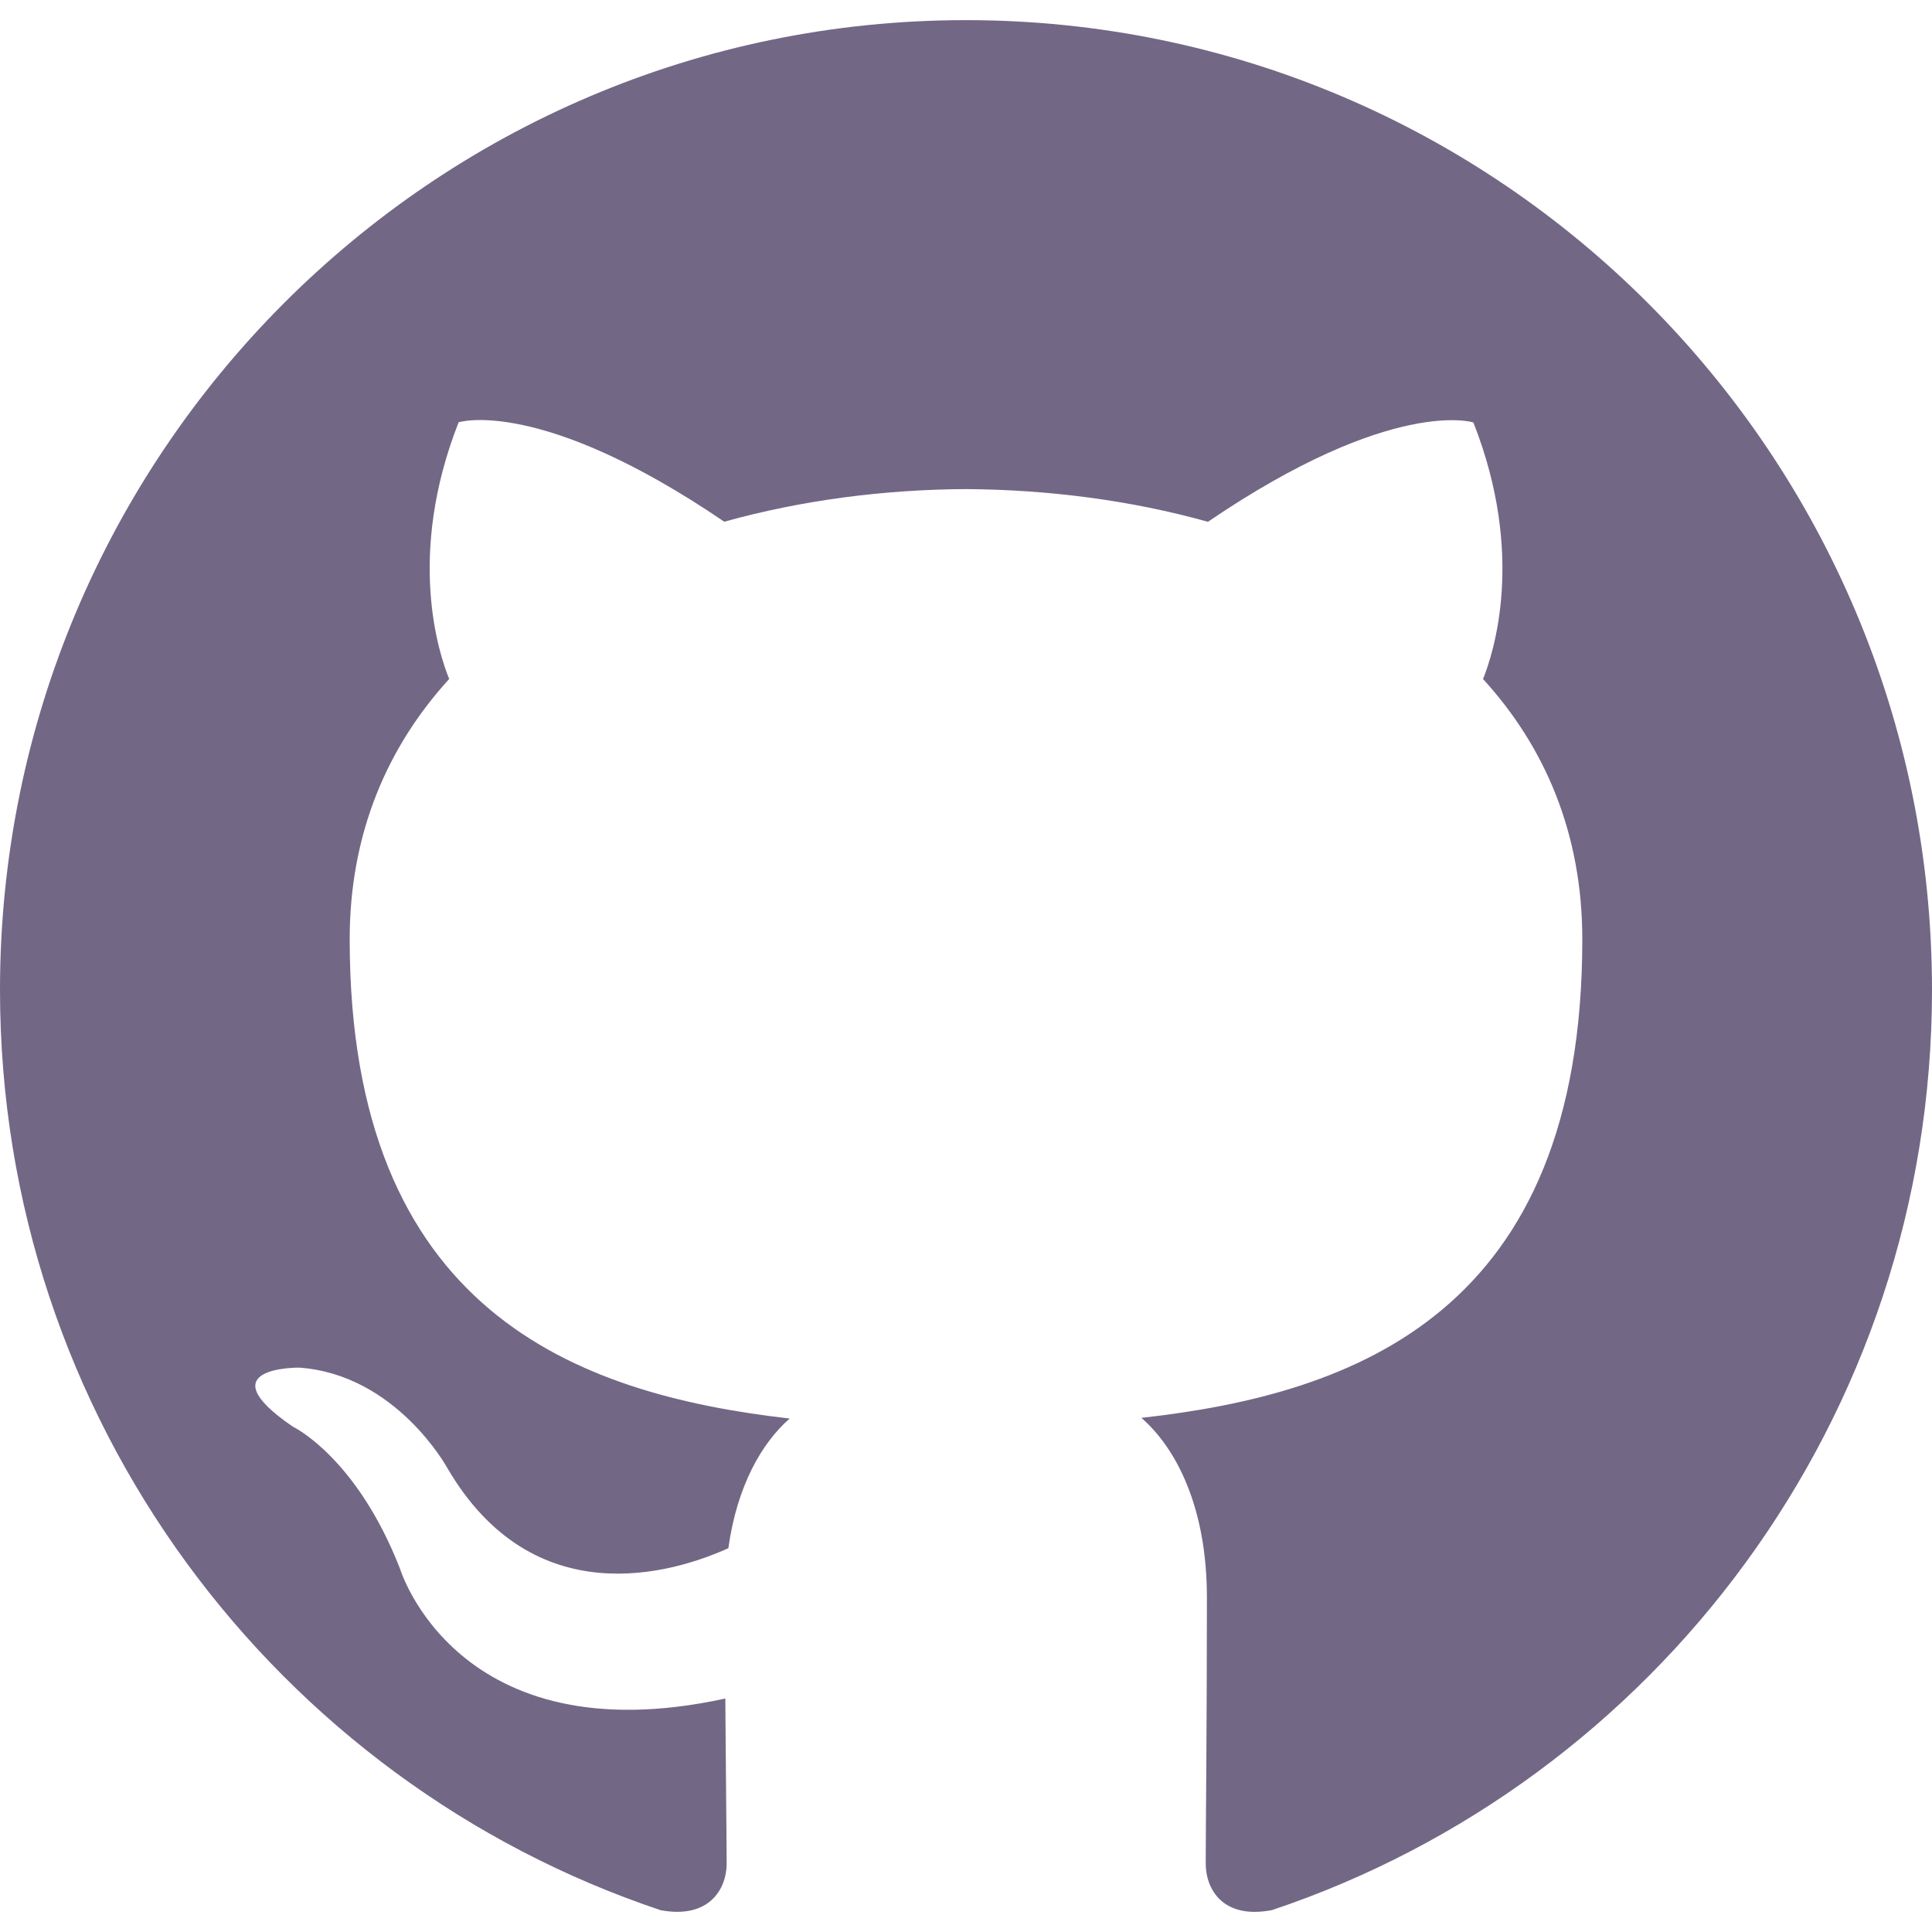 <svg width="26" height="26" viewBox="0 0 26 26" fill="none" xmlns="http://www.w3.org/2000/svg">
<path d="M12.998 0.271C5.821 0.271 0 6.114 0 13.322C0 19.088 3.724 23.979 8.892 25.707C9.542 25.827 9.779 25.424 9.779 25.078C9.779 24.767 9.768 23.947 9.761 22.858C6.146 23.646 5.382 21.108 5.382 21.108C4.792 19.6 3.939 19.198 3.939 19.198C2.758 18.389 4.027 18.405 4.027 18.405C5.332 18.498 6.017 19.751 6.017 19.751C7.178 21.745 9.061 21.17 9.802 20.835C9.919 19.991 10.255 19.416 10.627 19.09C7.742 18.76 4.706 17.64 4.706 12.64C4.706 11.215 5.213 10.05 6.045 9.137C5.91 8.807 5.465 7.479 6.172 5.683C6.172 5.683 7.264 5.332 9.747 7.021C10.784 6.732 11.895 6.587 13.002 6.582C14.105 6.589 15.218 6.732 16.256 7.022C18.738 5.334 19.828 5.685 19.828 5.685C20.537 7.482 20.091 8.808 19.958 9.138C20.792 10.051 21.294 11.216 21.294 12.642C21.294 17.655 18.255 18.758 15.36 19.081C15.826 19.485 16.242 20.281 16.242 21.498C16.242 23.243 16.226 24.65 16.226 25.078C16.226 25.427 16.46 25.833 17.119 25.705C22.279 23.976 26 19.086 26 13.322C26 6.114 20.179 0.271 12.998 0.271Z" fill="#736786"/>
</svg>
